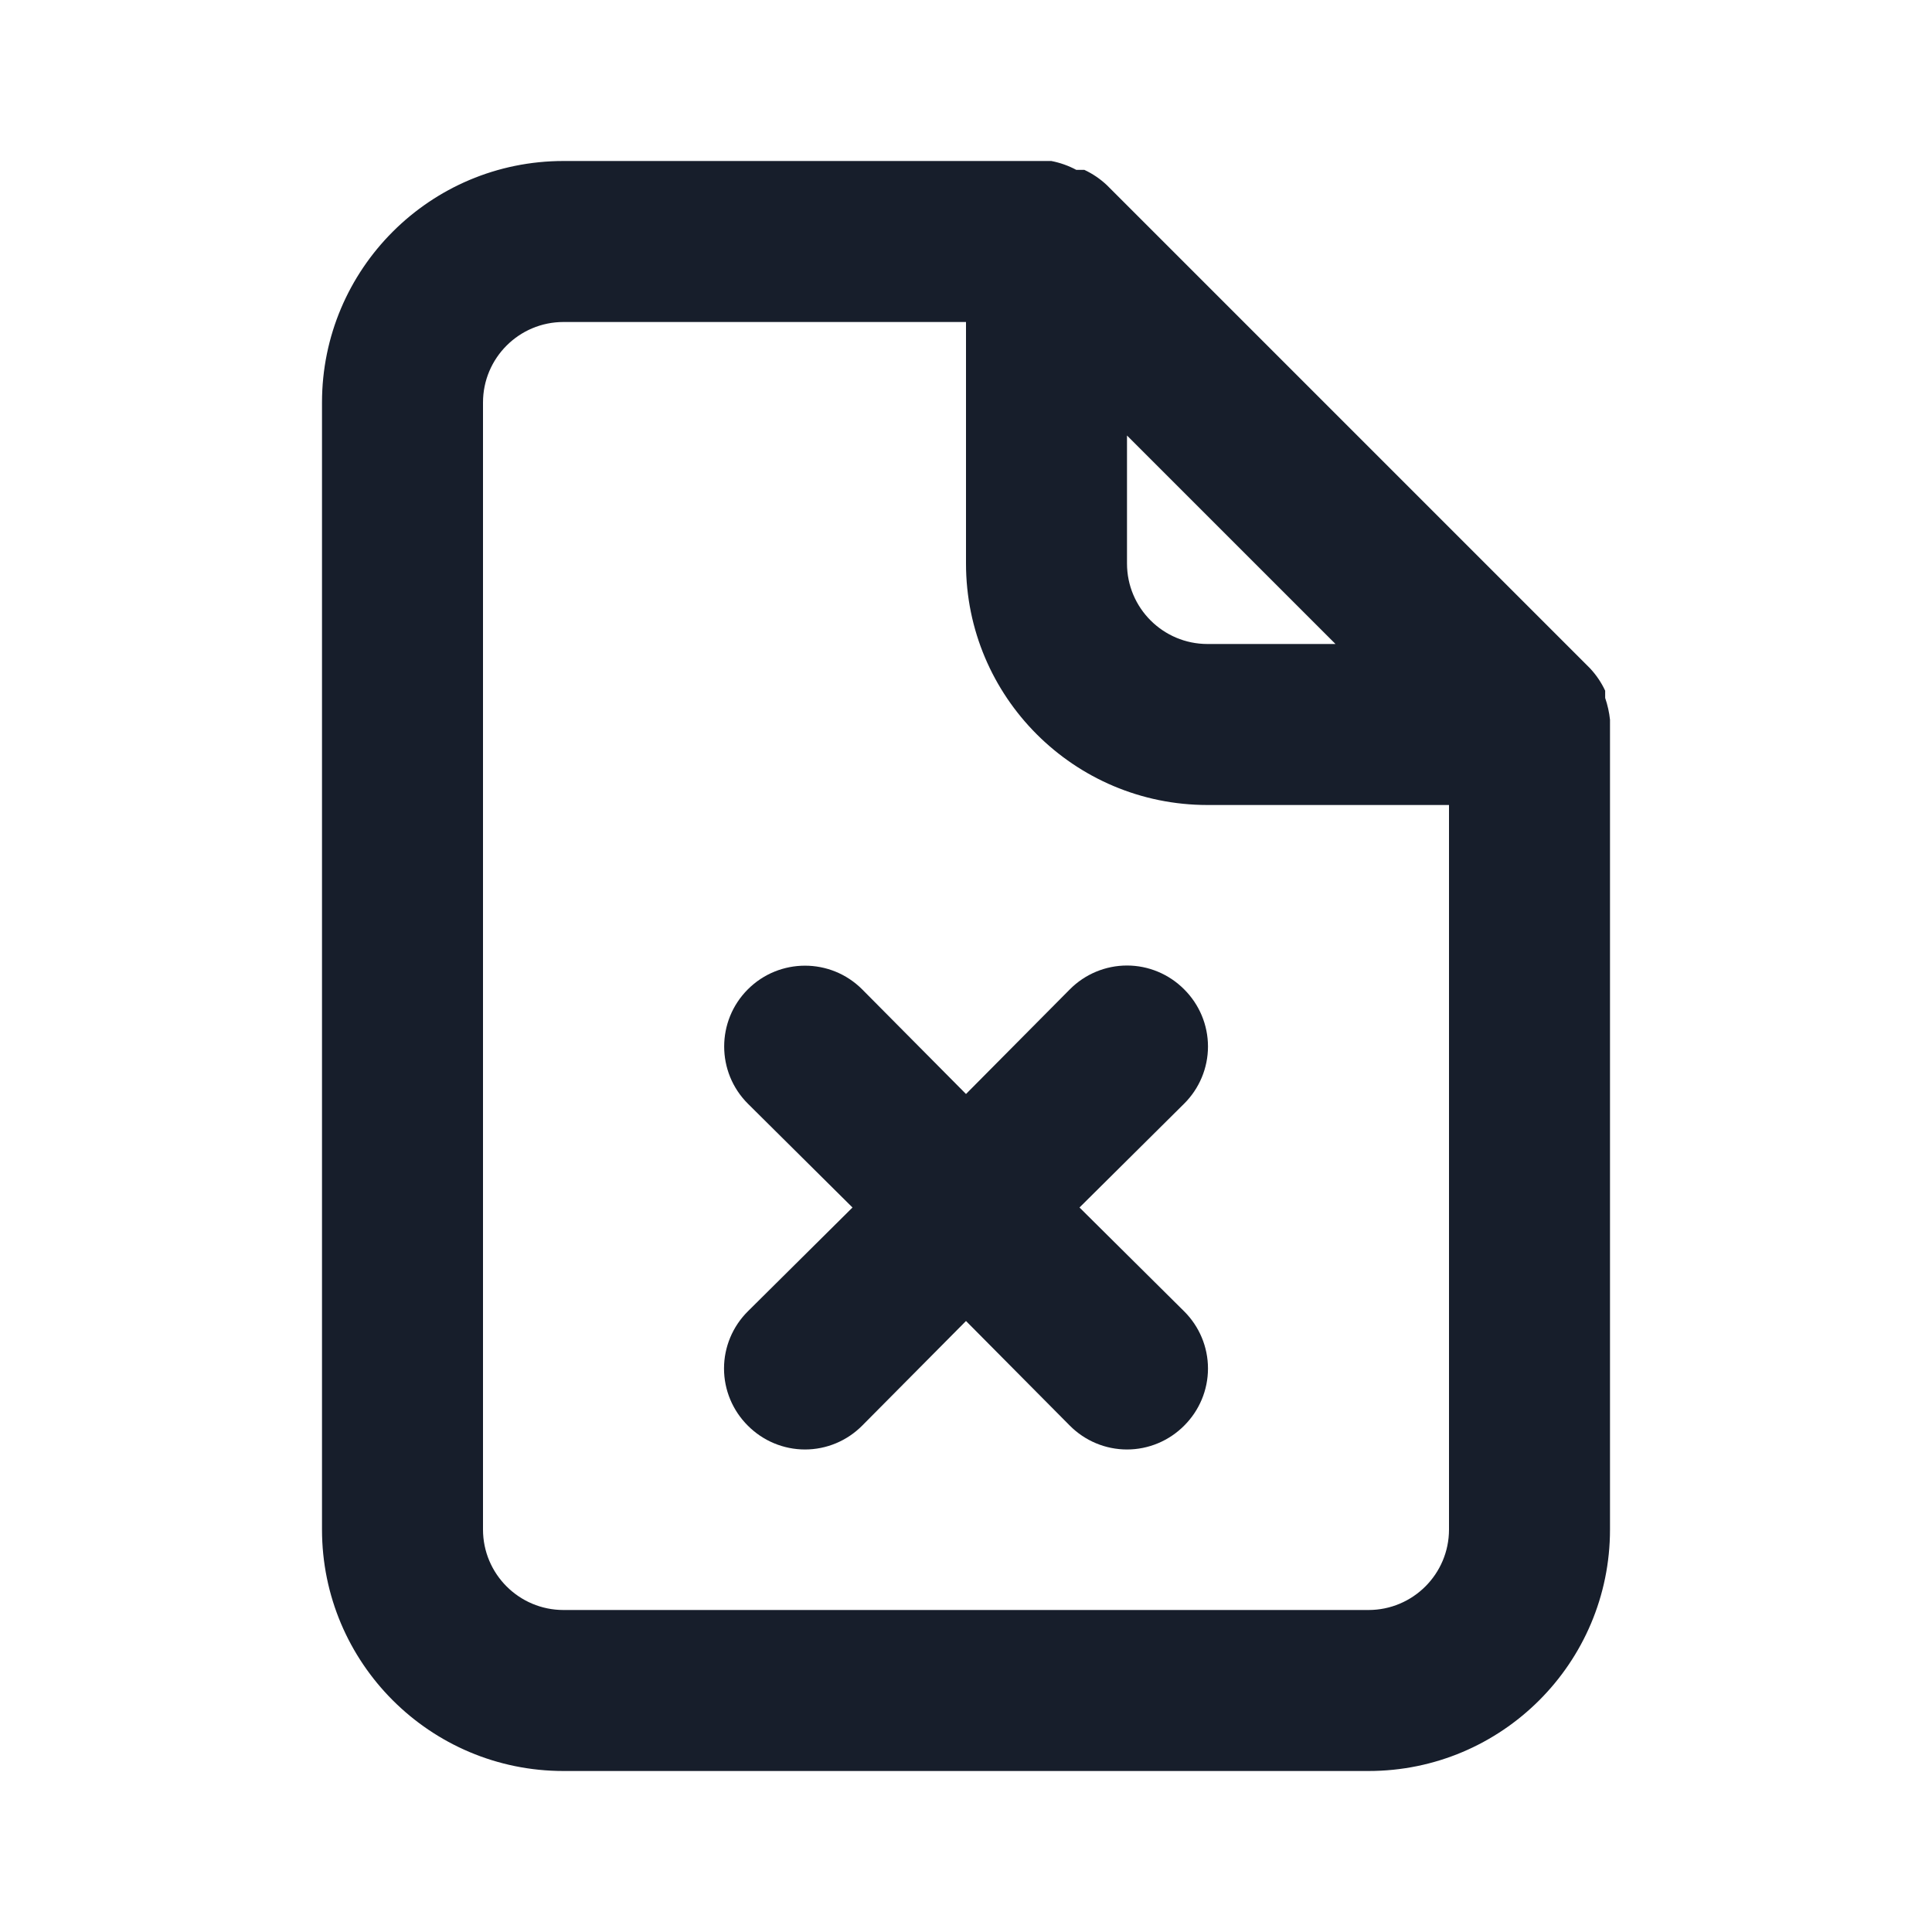 <svg width="24" height="24" viewBox="0 0 24 24" fill="none" xmlns="http://www.w3.org/2000/svg">
<path fill-rule="evenodd" clip-rule="evenodd" d="M14.71 12.29C14.522 12.101 14.267 11.994 14 11.994C13.733 11.994 13.478 12.101 13.29 12.29L12 13.59L10.71 12.29C10.318 11.898 9.682 11.898 9.29 12.29C8.898 12.682 8.898 13.318 9.29 13.71L10.59 15L9.29 16.29C9.101 16.478 8.994 16.733 8.994 17C8.994 17.267 9.101 17.522 9.29 17.71C9.478 17.899 9.733 18.006 10 18.006C10.267 18.006 10.522 17.899 10.71 17.71L12 16.41L13.29 17.71C13.478 17.899 13.733 18.006 14 18.006C14.267 18.006 14.522 17.899 14.71 17.71C14.899 17.522 15.006 17.267 15.006 17C15.006 16.733 14.899 16.478 14.71 16.29L13.41 15L14.71 13.71C14.899 13.522 15.006 13.267 15.006 13C15.006 12.733 14.899 12.478 14.71 12.29ZM20 8.94C19.99 8.848 19.97 8.758 19.94 8.67V8.58C19.892 8.477 19.828 8.383 19.75 8.3L13.75 2.3C13.667 2.222 13.573 2.158 13.47 2.11H13.37C13.273 2.058 13.168 2.021 13.06 2H7C5.343 2 4 3.343 4 5V19C4 20.657 5.343 22 7 22H17C18.657 22 20 20.657 20 19V9C20 9 20 9 20 8.94ZM14 5.41L16.59 8H15C14.448 8 14 7.552 14 7V5.41ZM18 19C18 19.552 17.552 20 17 20H7C6.448 20 6 19.552 6 19V5C6 4.448 6.448 4 7 4H12V7C12 8.657 13.343 10 15 10H18V19Z" fill="#171E2B"/>
</svg>
